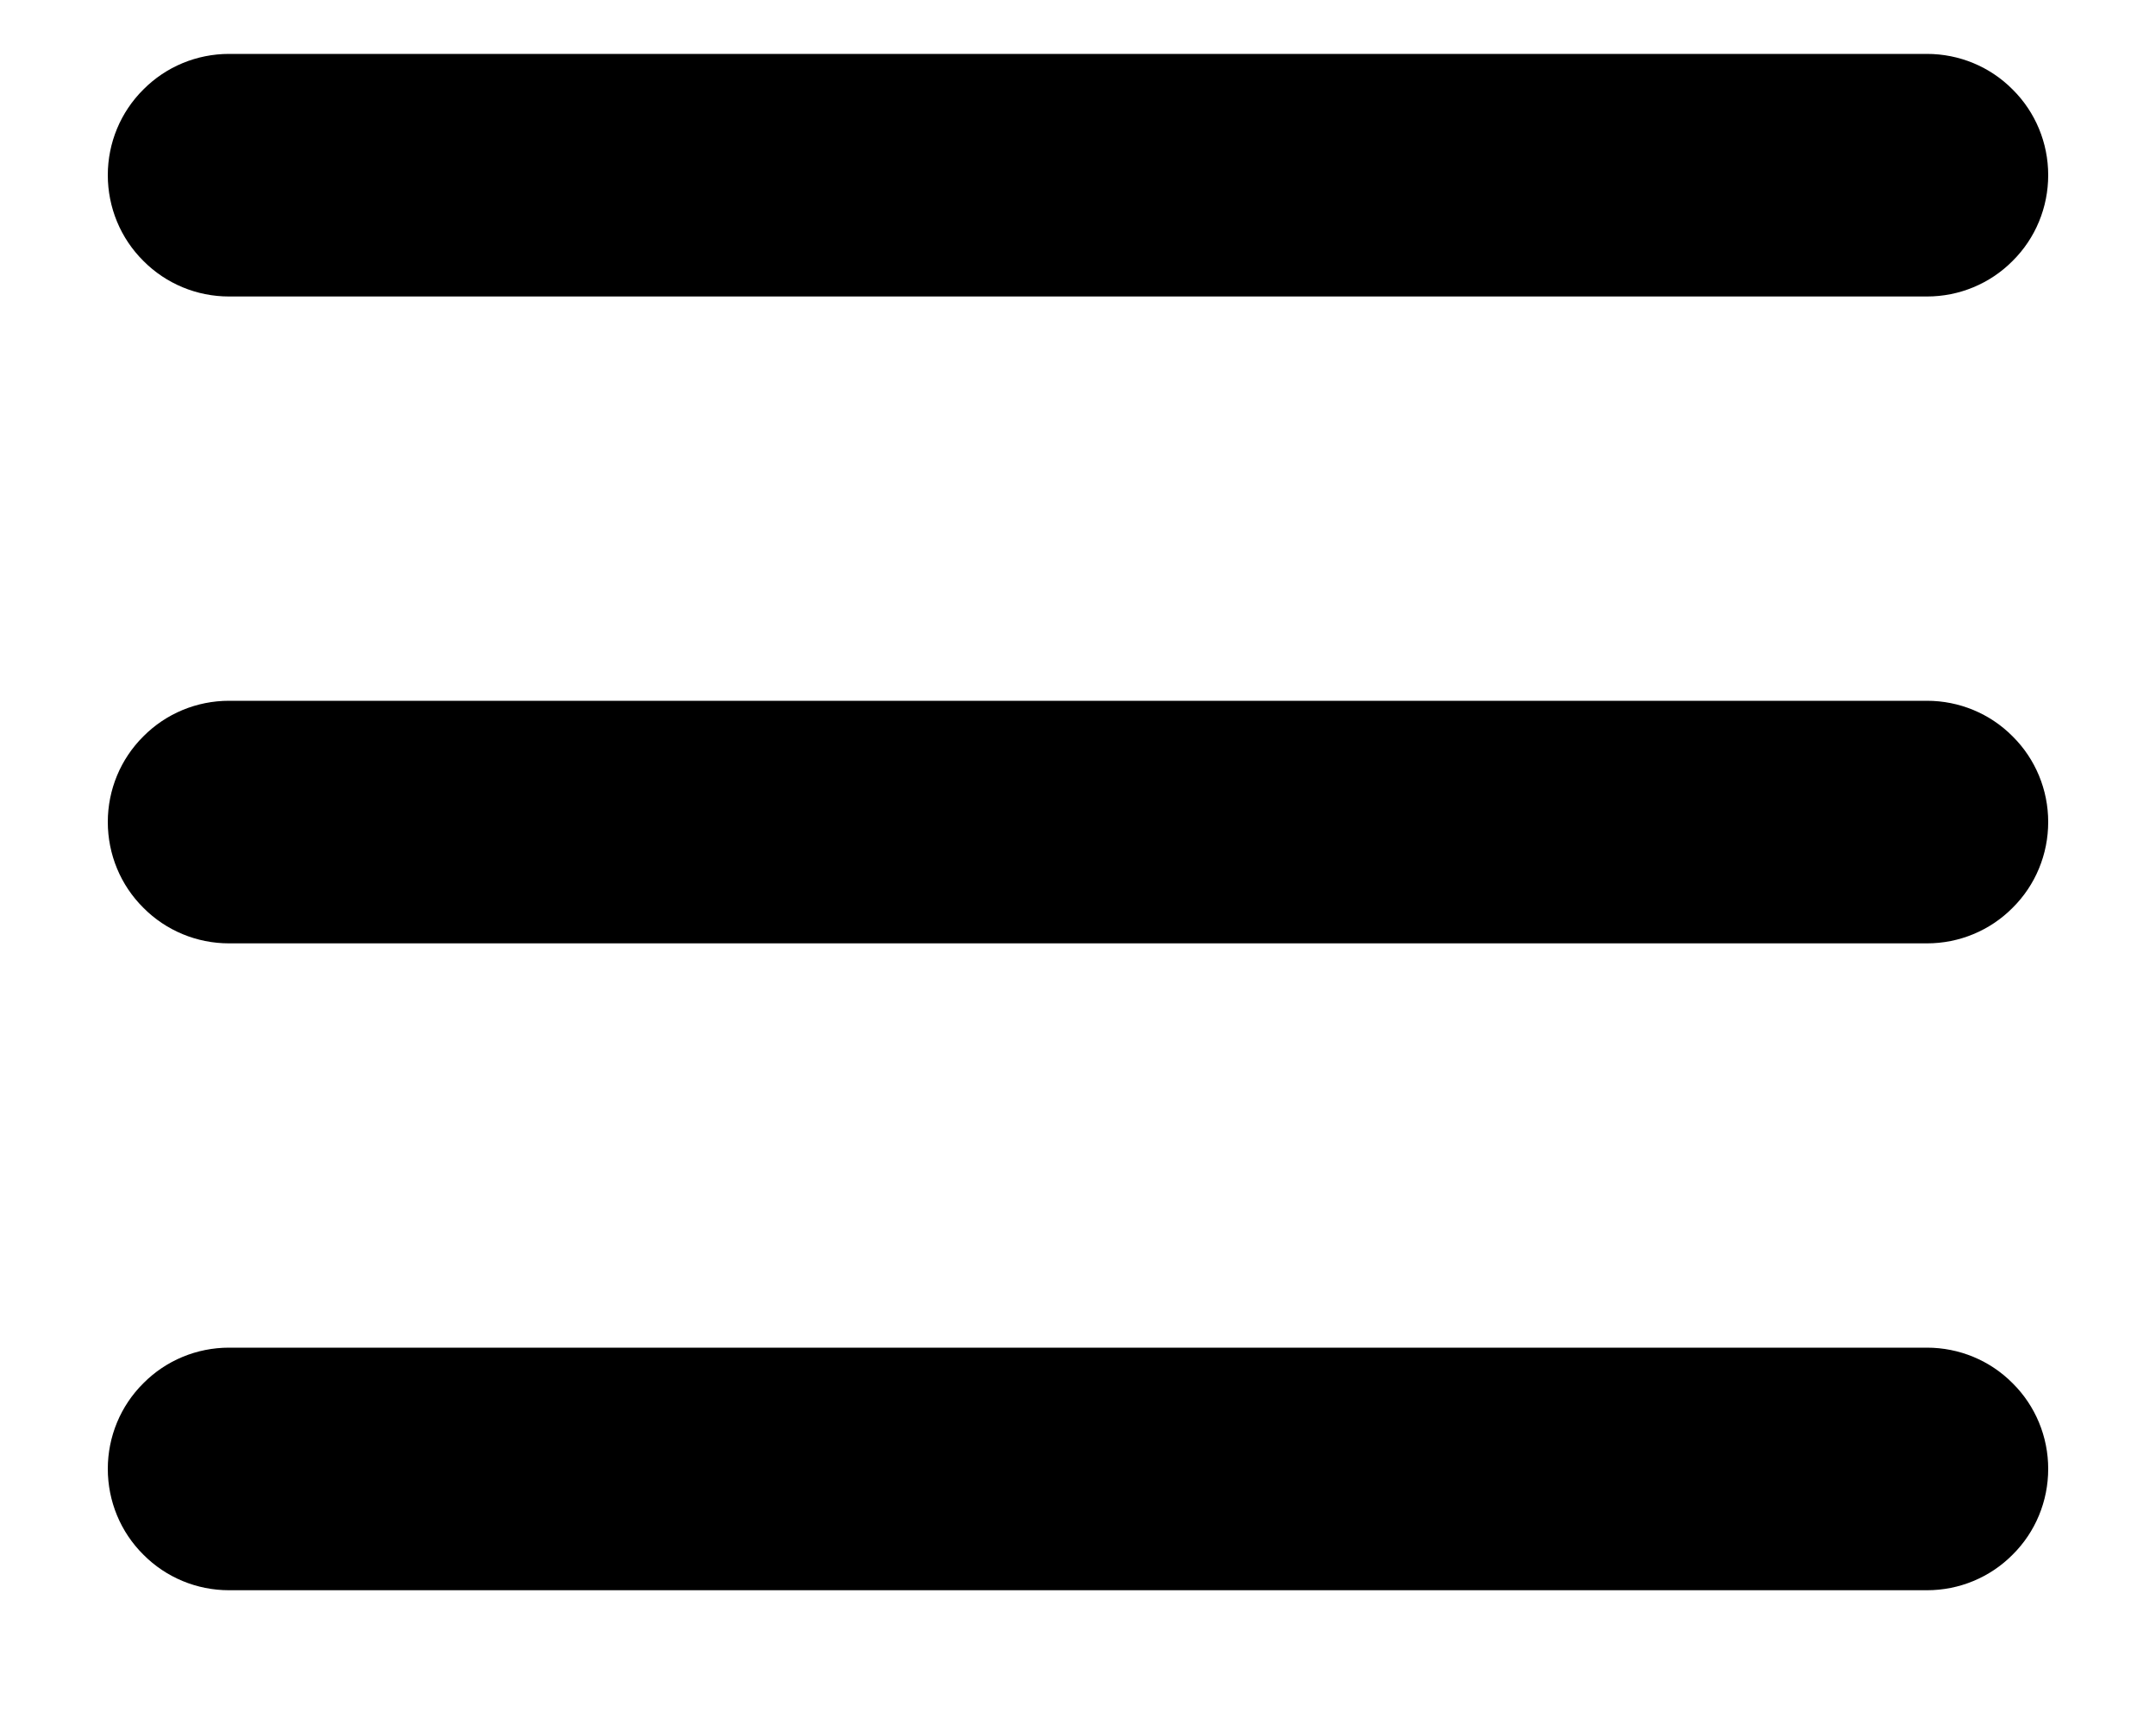 <svg width="10" height="8" viewBox="0 0 10 8" fill="none" xmlns="http://www.w3.org/2000/svg">
<path d="M0.5 0.812C0.5 0.663 0.559 0.52 0.665 0.415C0.77 0.309 0.913 0.25 1.062 0.25H8.938C9.087 0.25 9.23 0.309 9.335 0.415C9.441 0.52 9.5 0.663 9.5 0.812C9.5 0.962 9.441 1.105 9.335 1.21C9.23 1.316 9.087 1.375 8.938 1.375H1.062C0.913 1.375 0.77 1.316 0.665 1.21C0.559 1.105 0.5 0.962 0.5 0.812ZM0.5 3.812C0.5 3.663 0.559 3.52 0.665 3.415C0.77 3.309 0.913 3.25 1.062 3.25H8.938C9.087 3.25 9.23 3.309 9.335 3.415C9.441 3.52 9.5 3.663 9.5 3.812C9.5 3.962 9.441 4.105 9.335 4.21C9.23 4.316 9.087 4.375 8.938 4.375H1.062C0.913 4.375 0.77 4.316 0.665 4.21C0.559 4.105 0.5 3.962 0.5 3.812ZM0.5 6.812C0.5 6.663 0.559 6.52 0.665 6.415C0.77 6.309 0.913 6.25 1.062 6.25H8.938C9.087 6.25 9.23 6.309 9.335 6.415C9.441 6.52 9.5 6.663 9.5 6.812C9.5 6.962 9.441 7.105 9.335 7.21C9.23 7.316 9.087 7.375 8.938 7.375H1.062C0.913 7.375 0.77 7.316 0.665 7.21C0.559 7.105 0.5 6.962 0.5 6.812Z" fill="black"/>
</svg>
